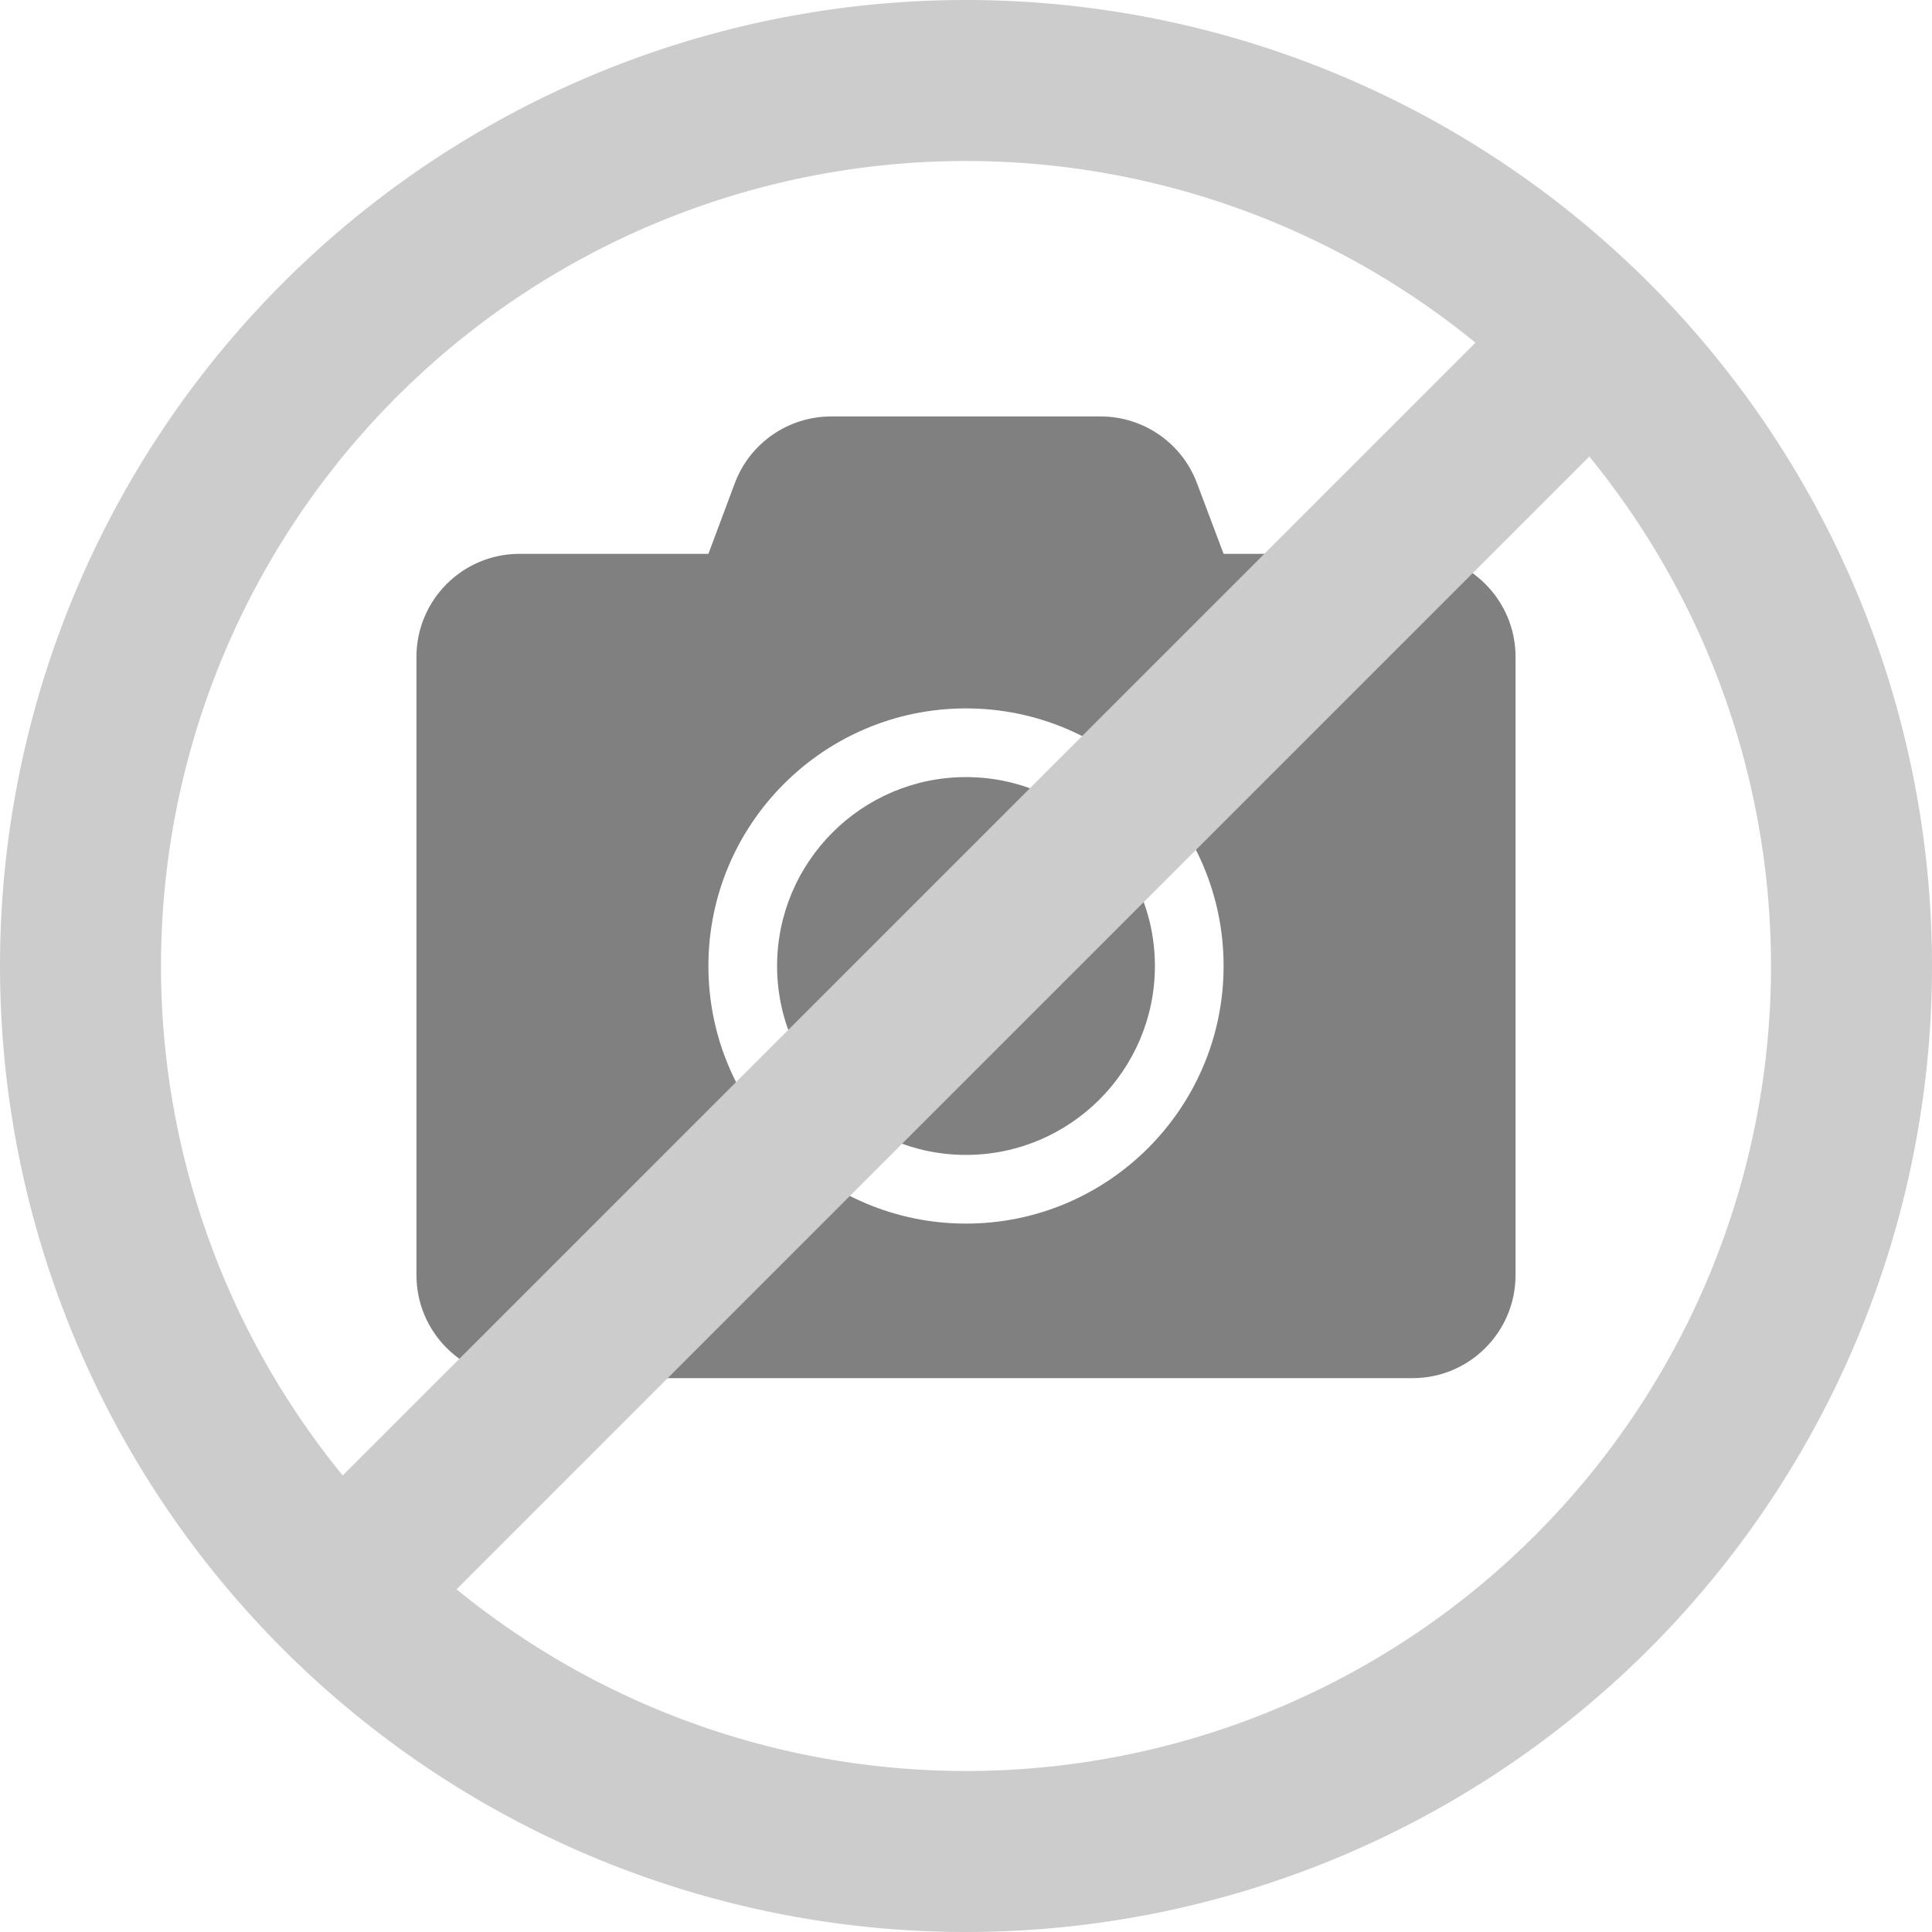 <?xml version="1.0" encoding="UTF-8" standalone="no"?>
<svg
   xmlns:dc="http://purl.org/dc/elements/1.1/"
   xmlns:cc="http://creativecommons.org/ns#"
   xmlns:rdf="http://www.w3.org/1999/02/22-rdf-syntax-ns#"
   xmlns:svg="http://www.w3.org/2000/svg"
   xmlns="http://www.w3.org/2000/svg"
   xmlns:sodipodi="http://sodipodi.sourceforge.net/DTD/sodipodi-0.dtd"
   xmlns:inkscape="http://www.inkscape.org/namespaces/inkscape"
   aria-hidden="true"
   focusable="false"
   data-prefix="fas"
   data-icon="camera"
   class="svg-inline--fa fa-camera fa-w-16"
   role="img"
   viewBox="0 0 900 900"
   version="1.1"
   id="svg835"
   sodipodi:docname="camera-solid.svg"
   width="900"
   height="900"
   inkscape:version="1.0.2 (e86c8708, 2021-01-15)">
  <defs
     id="defs839" />
  <sodipodi:namedview
     pagecolor="#ffffff"
     bordercolor="#666666"
     borderopacity="1"
     objecttolerance="10"
     gridtolerance="10"
     guidetolerance="10"
     inkscape:pageopacity="0"
     inkscape:pageshadow="2"
     inkscape:window-width="1386"
     inkscape:window-height="854"
     id="namedview837"
     showgrid="false"
     inkscape:snap-bbox="true"
     inkscape:snap-bbox-midpoints="true"
     inkscape:zoom="0.3690017"
     inkscape:cx="315.5765"
     inkscape:cy="330.38709"
     inkscape:window-x="0"
     inkscape:window-y="25"
     inkscape:window-maximized="0"
     inkscape:current-layer="svg835" />
  <g
     id="g883"
     transform="translate(194,162)">
    <g
       id="g852"
       style="fill:#808080;fill-opacity:1">
      <path
         id="path833"
         d="m 193.199,32 c -20,0 -37.898,12.4 -44.898,31.1 L 136,96 H 48 C 21.5,96 0,117.5 0,144 v 288 c 0,26.5 21.5,48 48,48 h 416 c 26.5,0 48,-21.5 48,-48 V 144 C 512,117.5 490.5,96 464,96 H 376 L 363.6,63.1 C 356.6,44.4 338.699,32 318.699,32 Z M 256,168 c 66.2,0 120,53.8 120,120 0,66.2 -53.8,120 -120,120 -66.2,0 -120,-53.8 -120,-120 0,-66.2 53.8,-120 120,-120 z"
         style="fill:#808080;fill-opacity:1;stroke:none;stroke-width:0;stroke-miterlimit:4;stroke-dasharray:none" />
      <path
         d="m 344,288 c 0,48.5 -39.5,88 -88,88 -48.5,0 -88,-39.5 -88,-88 0,-48.5 39.5,-88 88,-88 48.5,0 88,39.5 88,88 z"
         id="path847"
         style="fill:#808080;fill-opacity:1" />
    </g>
    <path
       id="path854"
       style="fill:#cccccc;fill-opacity:1;stroke:none;stroke-width:0;stroke-miterlimit:4;stroke-dasharray:none"
       d="m 255.529,-162 a 450,450 0 0 0 -449.529,450 450,450 0 0 0 450,450 450,450 0 0 0 450,-450 450,450 0 0 0 -450,-450 450,450 0 0 0 -0.471,0 z M 256,-87 A 375,375 0 0 1 493.32,-2.353 L -34.352,525.318 A 375,375 0 0 1 -119,288 375,375 0 0 1 256,-87 Z M 546.354,50.68 A 375,375 0 0 1 631,288 a 375,375 0 0 1 -375,375 375,375 0 0 1 -237.318,-84.65 z" />
  </g>
</svg>
